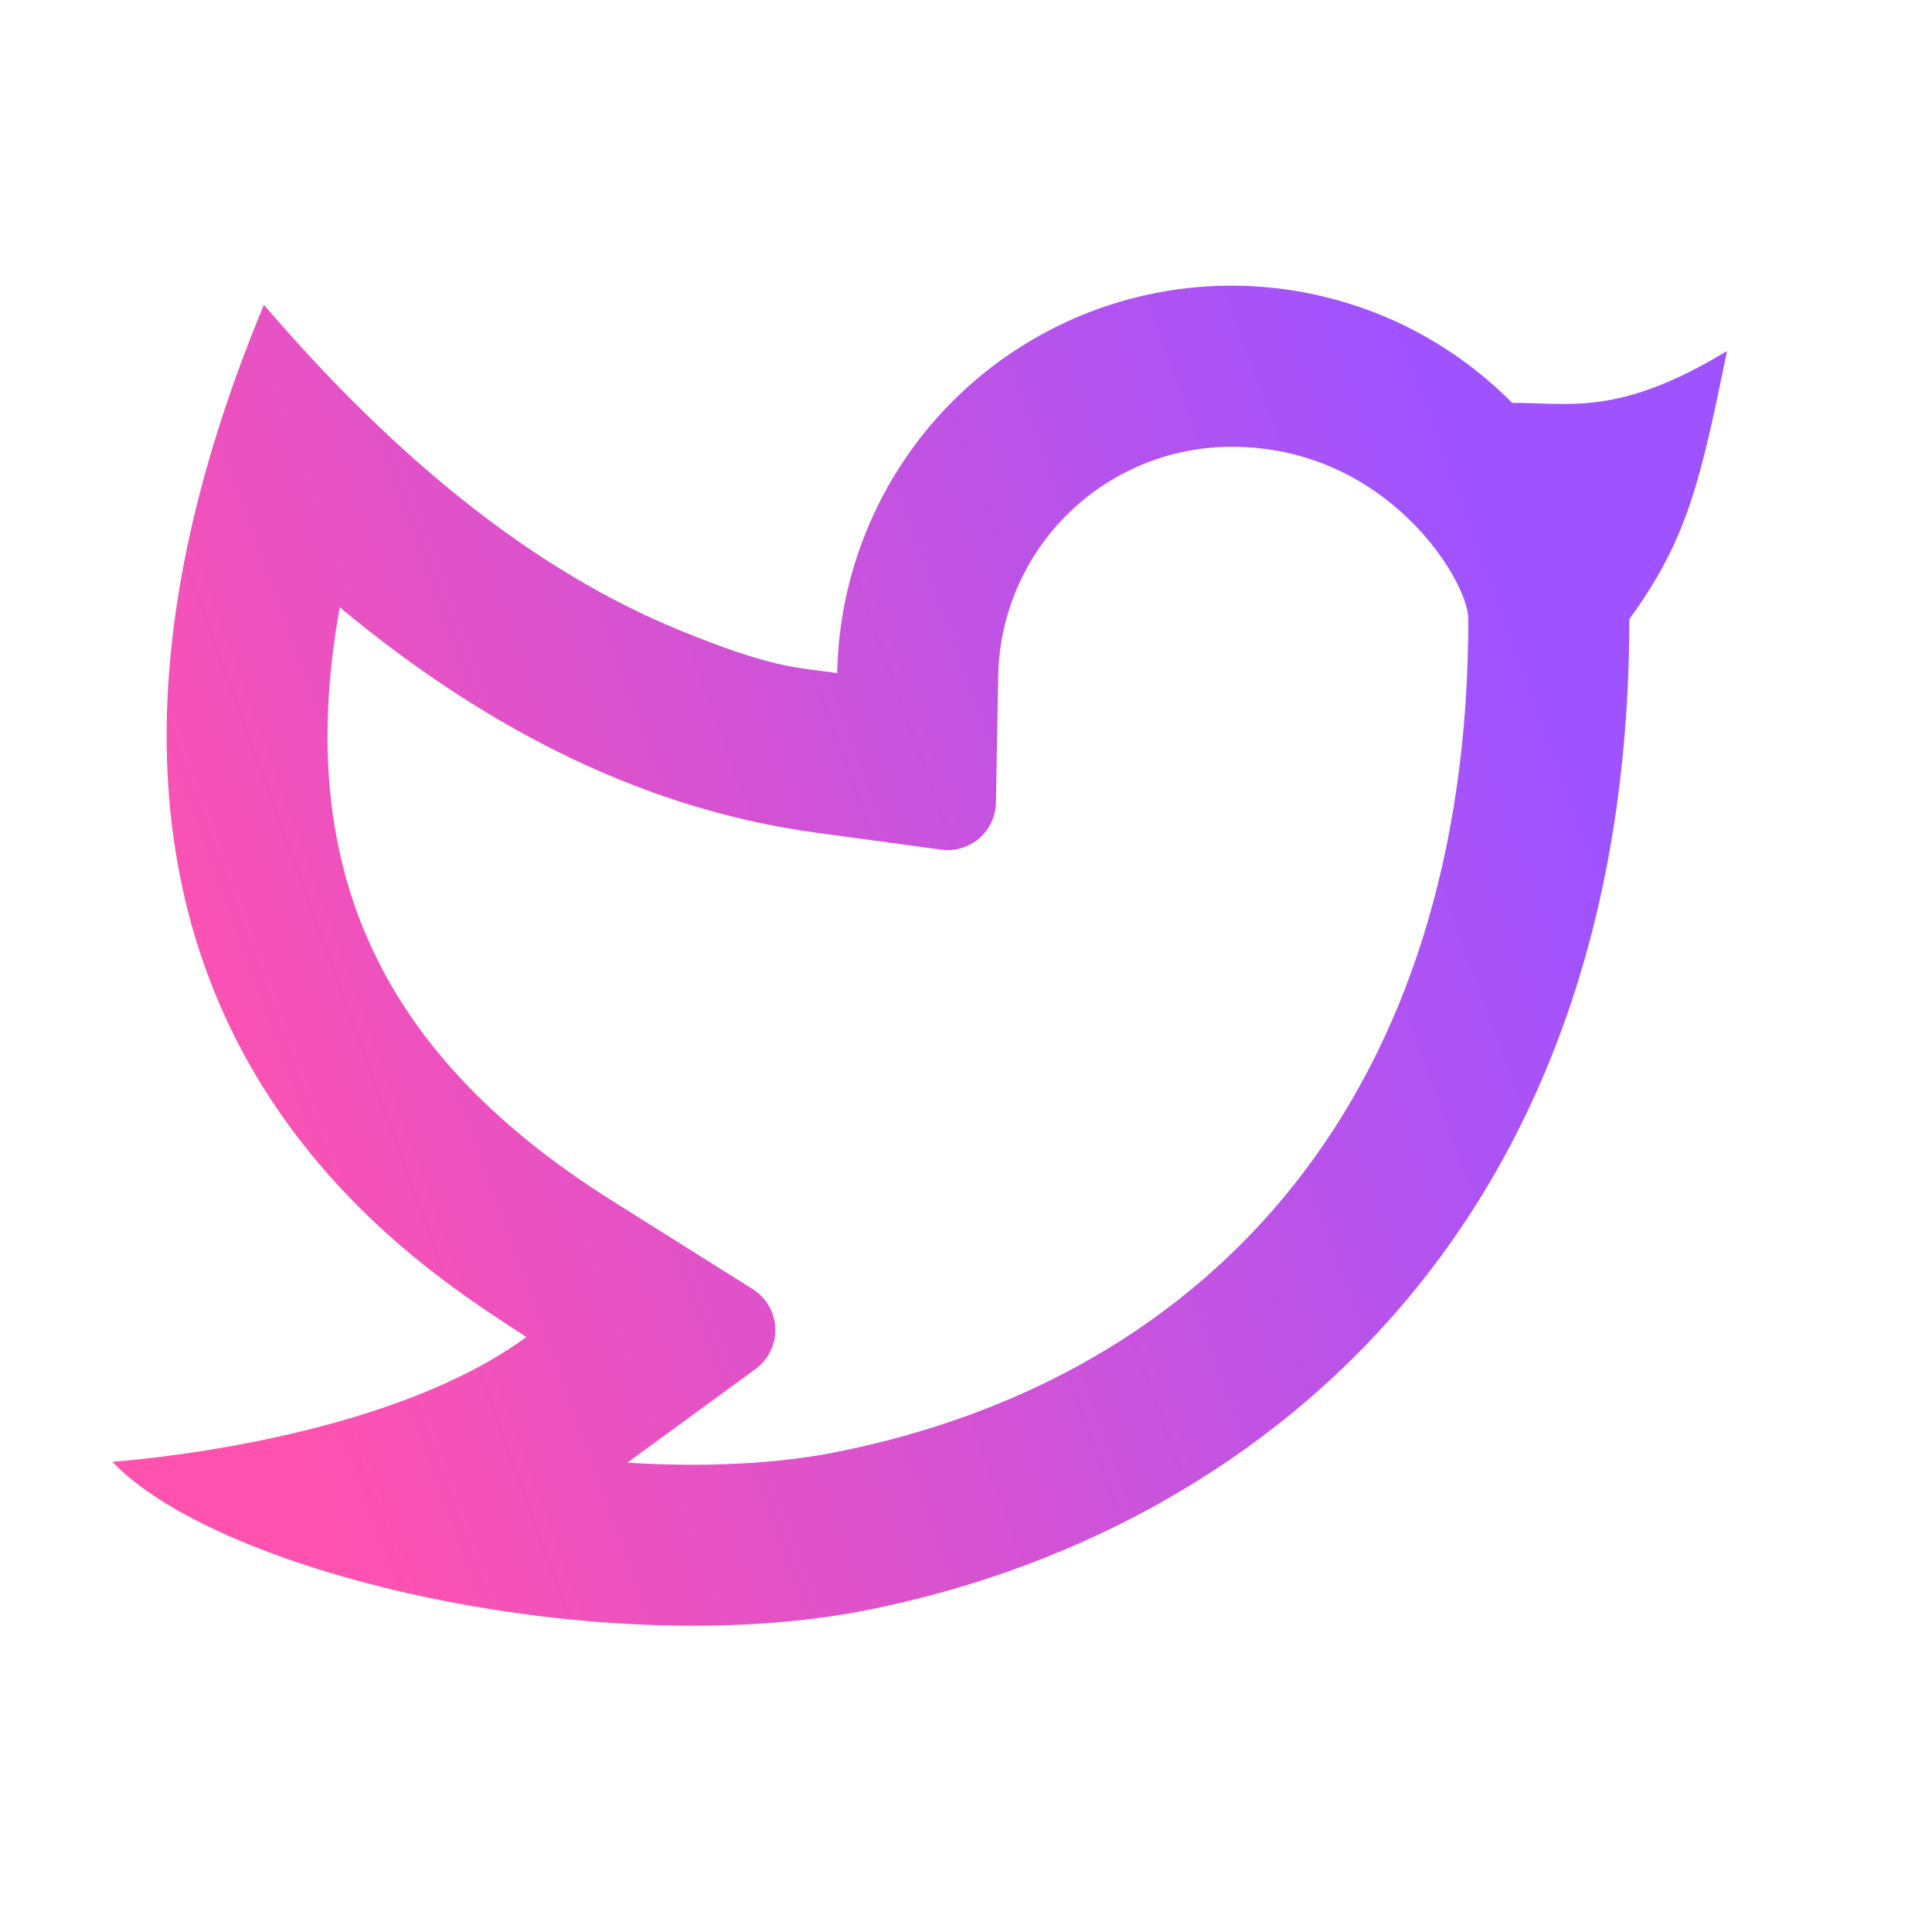 <svg width="24" height="24" viewBox="0 0 24 24" fill="none" xmlns="http://www.w3.org/2000/svg">
<path d="M15.3 5.55C14.54 5.55 13.81 5.848 13.268 6.381C12.726 6.913 12.414 7.637 12.4 8.397L12.372 9.972C12.37 10.057 12.351 10.14 12.315 10.216C12.279 10.293 12.227 10.361 12.163 10.416C12.098 10.471 12.023 10.512 11.942 10.536C11.861 10.56 11.776 10.566 11.692 10.555L10.131 10.343C8.077 10.063 6.109 9.117 4.221 7.544C3.623 10.854 4.791 13.147 7.604 14.916L9.351 16.014C9.434 16.066 9.503 16.138 9.552 16.223C9.601 16.308 9.628 16.404 9.631 16.502C9.635 16.6 9.614 16.697 9.571 16.785C9.528 16.873 9.464 16.949 9.385 17.007L7.793 18.17C8.74 18.229 9.639 18.187 10.385 18.039C15.103 17.097 18.24 13.547 18.24 7.691C18.24 7.213 17.228 5.55 15.3 5.55ZM10.4 8.36C10.418 7.396 10.719 6.459 11.267 5.665C11.814 4.872 12.584 4.258 13.479 3.899C14.374 3.541 15.355 3.455 16.299 3.652C17.243 3.849 18.107 4.319 18.785 5.005C19.496 5 20.101 5.18 21.454 4.36C21.119 6 20.954 6.712 20.24 7.691C20.24 15.333 15.543 19.049 10.777 20C7.509 20.652 2.757 19.581 1.395 18.159C2.089 18.105 4.909 17.802 6.539 16.609C5.16 15.7 -0.329 12.47 3.278 3.786C4.971 5.763 6.688 7.109 8.428 7.823C9.586 8.298 9.87 8.288 10.401 8.361L10.4 8.36Z" fill="url(#paint0_linear_45_57)"/>
<defs>
<linearGradient id="paint0_linear_45_57" x1="1.395" y1="11.872" x2="18.059" y2="5.805" gradientUnits="userSpaceOnUse">
<stop stop-color="#FF52AF"/>
<stop offset="1" stop-color="#9F53FF"/>
</linearGradient>
</defs>
</svg>
